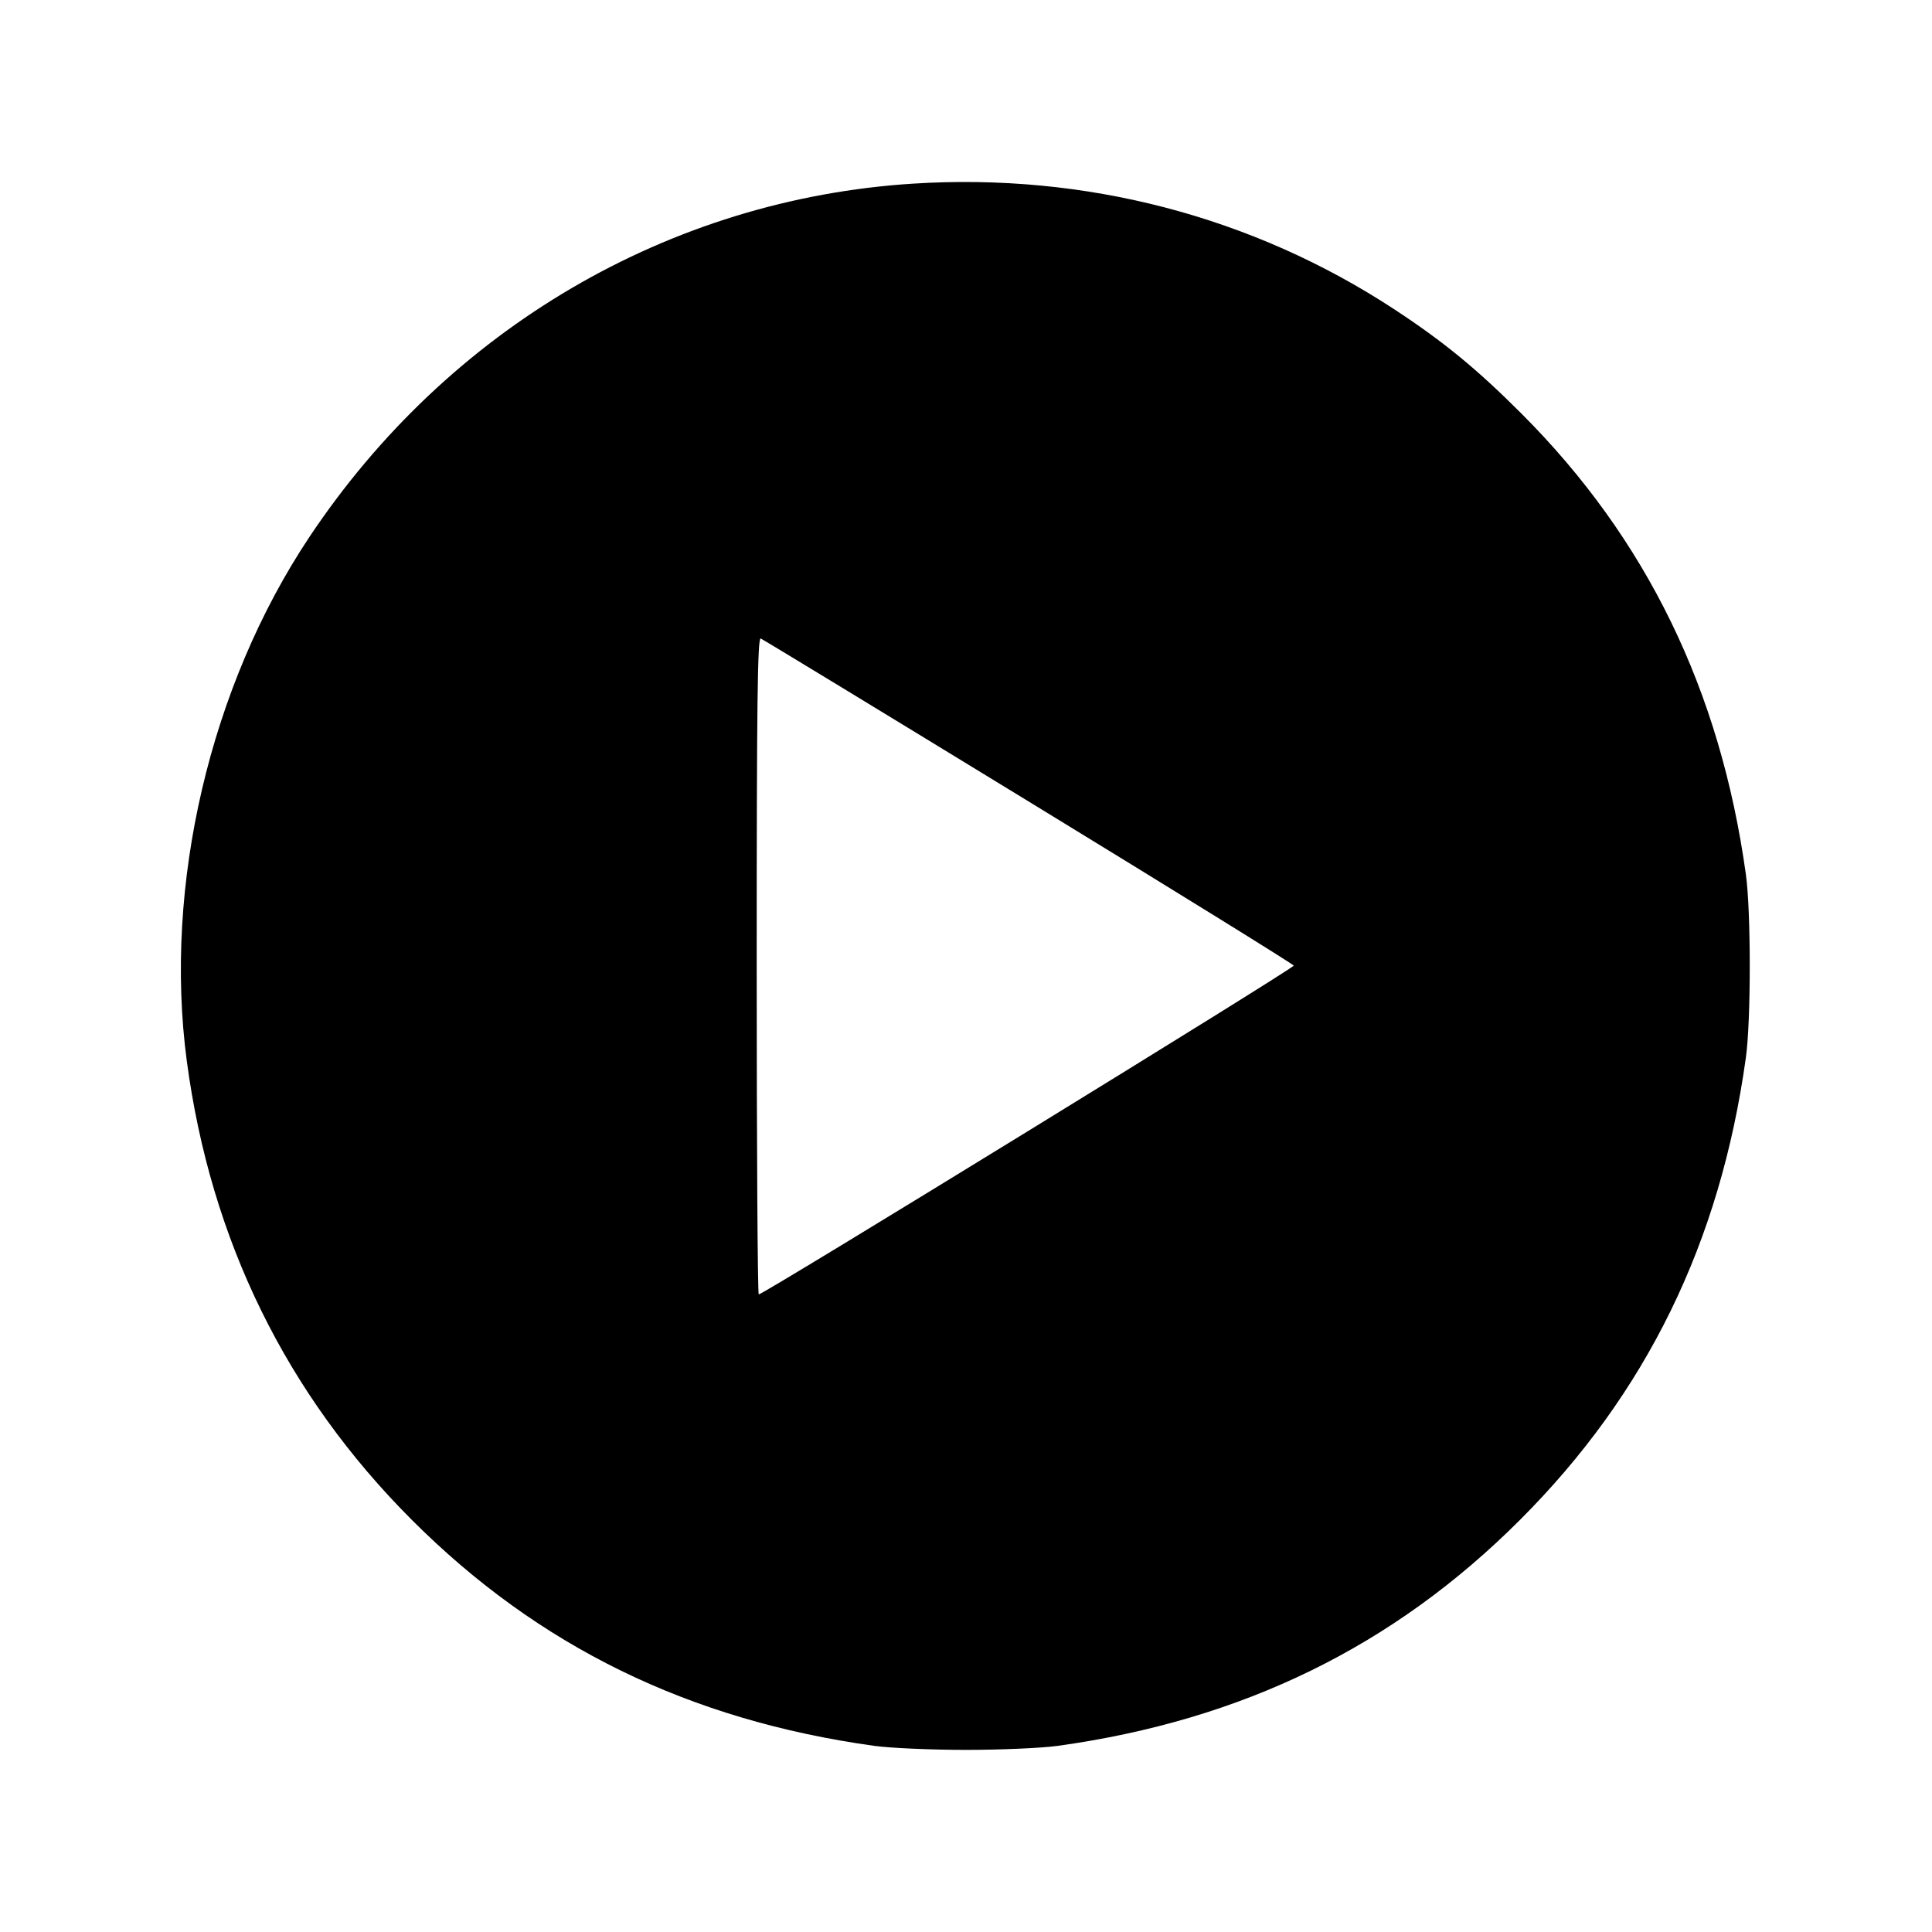 <svg xmlns="http://www.w3.org/2000/svg" width="512" height="512" viewBox="0 0 512 512"><path d="M241.920 48.669 C 177.359 52.784,118.768 87.102,81.958 142.362 C 55.666 181.831,43.309 234.683,49.503 281.173 C 55.829 328.652,75.879 369.527,109.176 402.824 C 142.702 436.350,182.619 455.851,231.680 462.670 C 235.904 463.257,246.848 463.738,256.000 463.738 C 265.152 463.738,276.096 463.257,280.320 462.670 C 329.321 455.859,369.272 436.331,402.802 402.802 C 436.331 369.272,455.859 329.321,462.670 280.320 C 464.046 270.420,464.046 241.580,462.670 231.680 C 455.892 182.914,436.342 142.776,403.220 109.623 C 391.401 97.792,382.569 90.546,369.558 82.006 C 331.997 57.351,287.606 45.757,241.920 48.669 M272.640 212.423 C 311.125 235.954,342.721 255.516,342.853 255.896 C 343.073 256.527,202.322 343.040,201.076 343.040 C 200.778 343.040,200.533 303.831,200.533 255.909 C 200.533 186.542,200.751 168.865,201.600 169.209 C 202.187 169.446,234.155 188.893,272.640 212.423 " stroke="none" fill-rule="evenodd" fill="black"></path></svg>